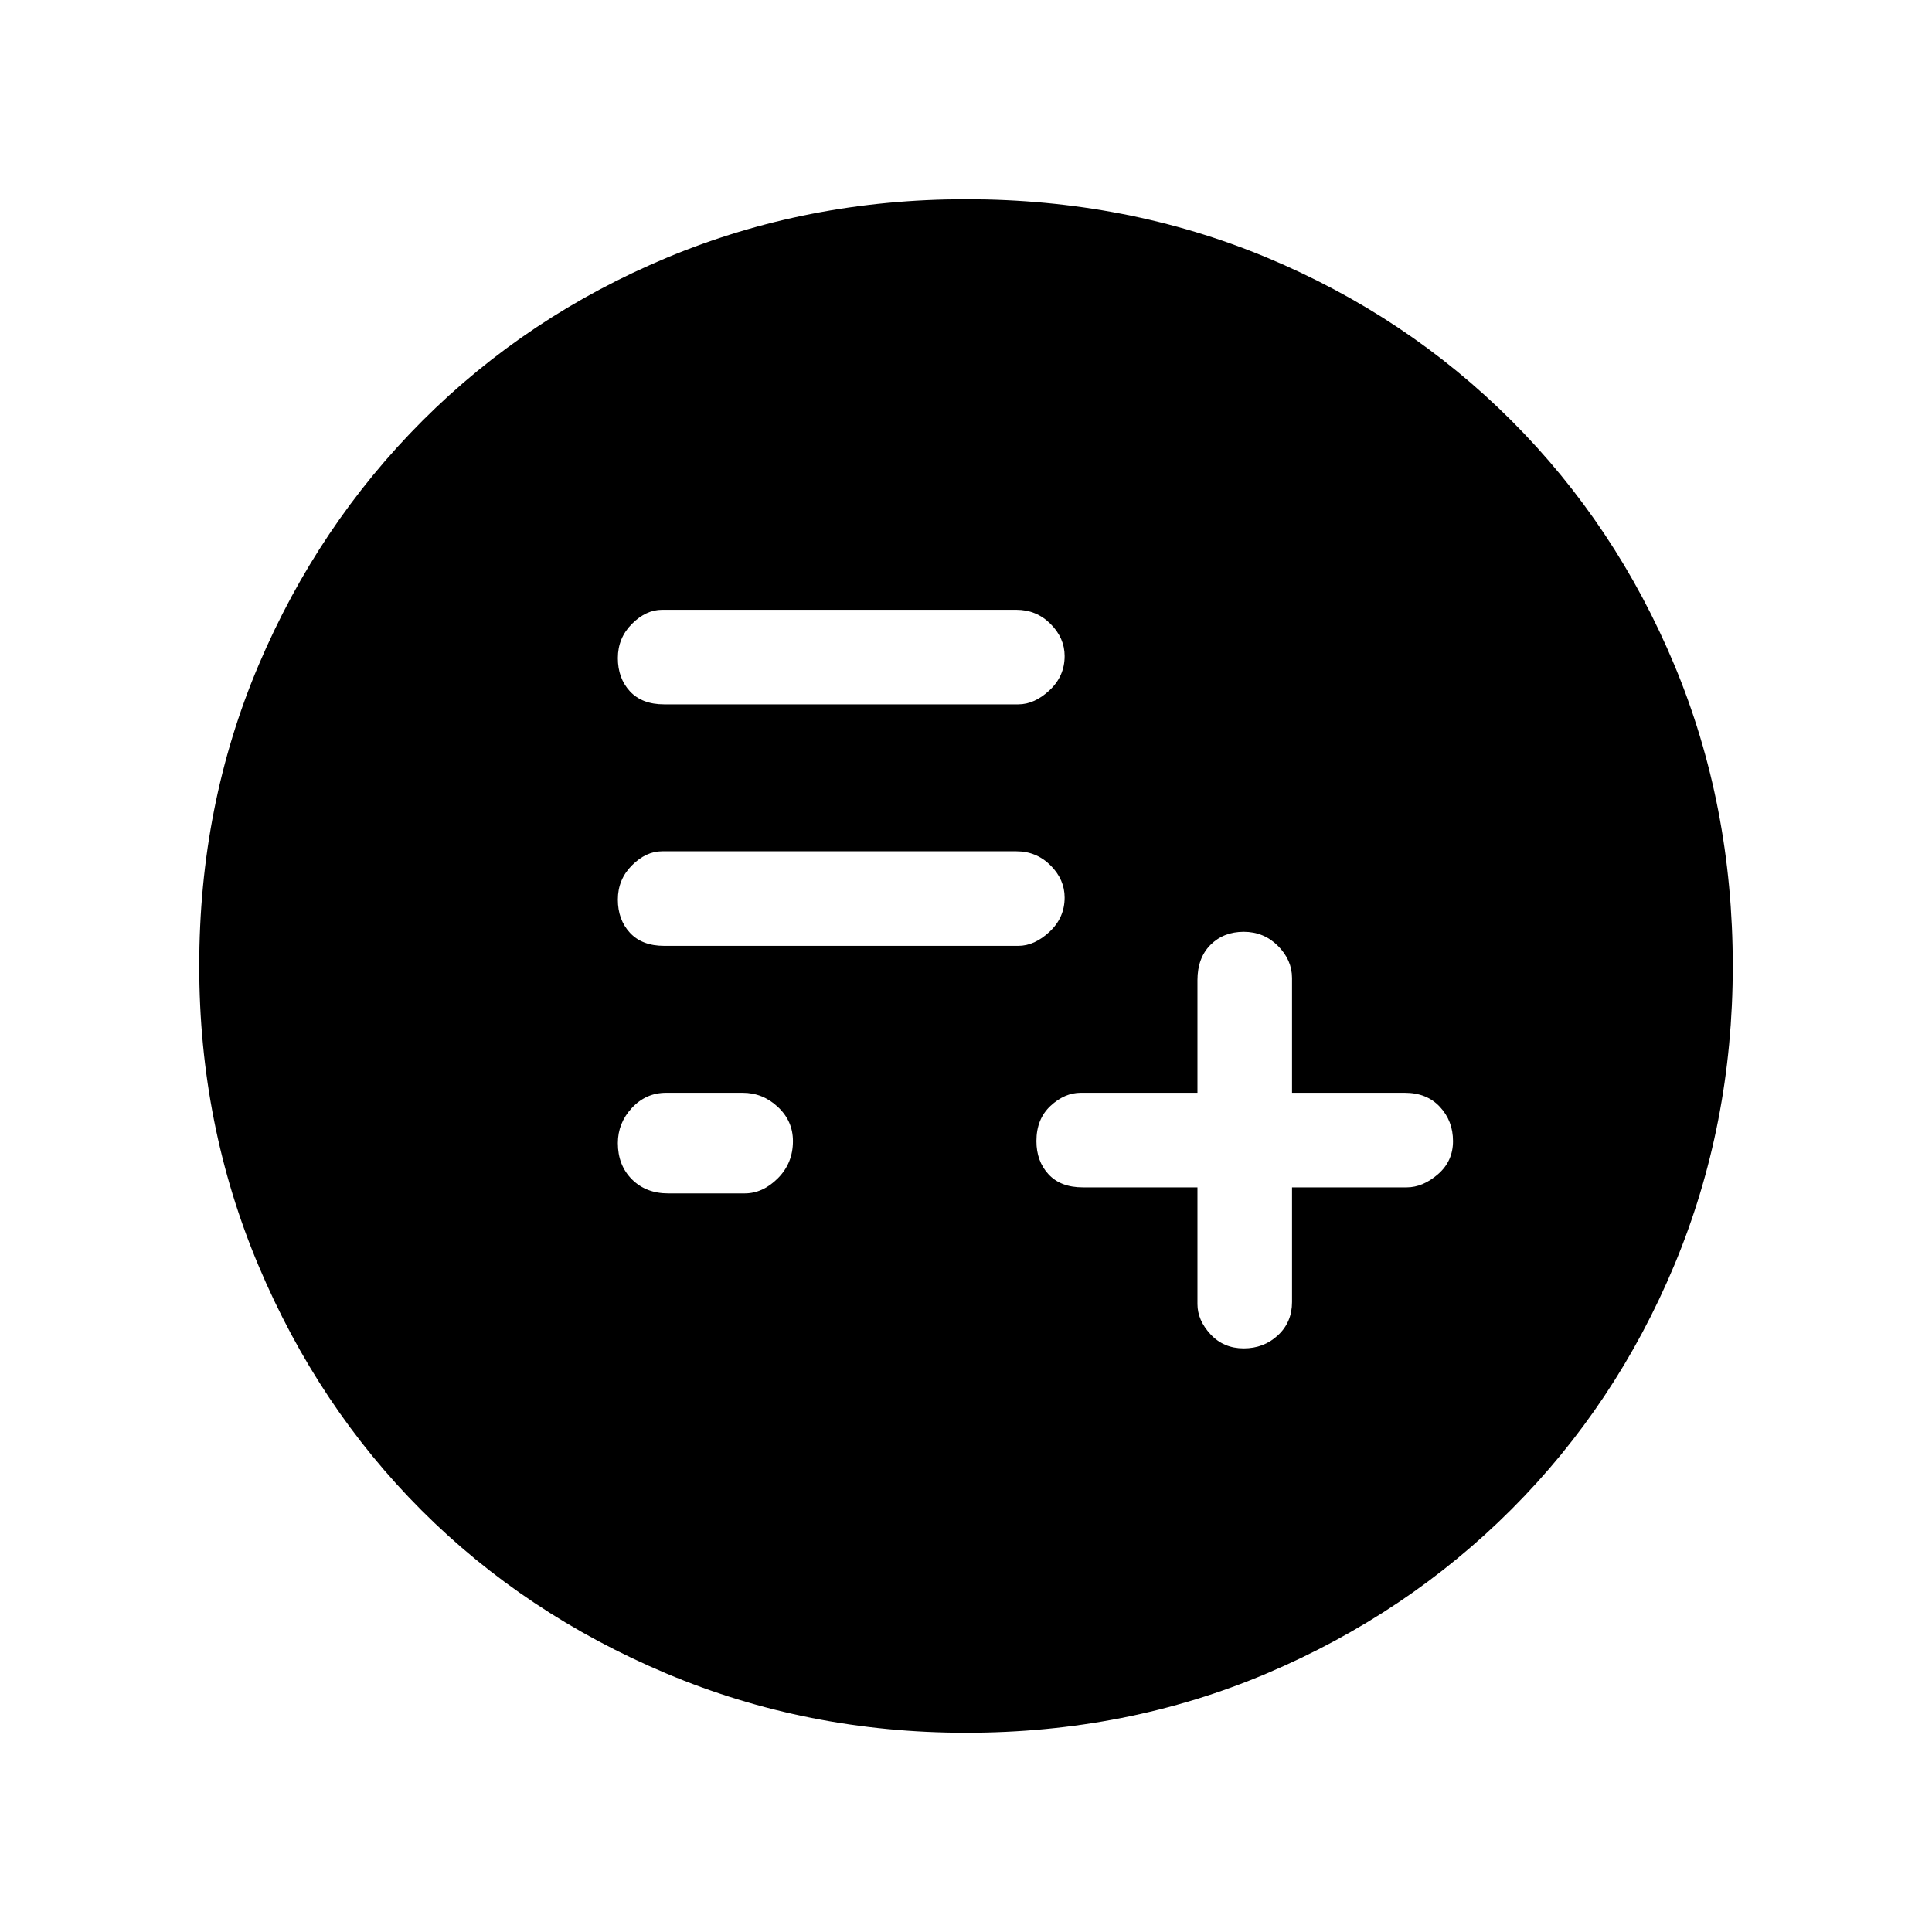 <svg xmlns="http://www.w3.org/2000/svg" height="40" width="40"><path d="M24.792 24.583V27q0 .333.27.625.271.292.688.292.417 0 .708-.271.292-.271.292-.688v-2.375h2.375q.333 0 .646-.271.312-.27.312-.687 0-.417-.271-.708-.27-.292-.729-.292H26.75V20.25q0-.375-.292-.667-.291-.291-.708-.291t-.688.27q-.27.271-.27.73v2.333h-2.417q-.333 0-.625.271t-.292.729q0 .417.25.687.25.271.709.271Zm-11.042-5h7.333q.334 0 .646-.291.313-.292.313-.709 0-.375-.292-.666-.292-.292-.708-.292h-7.334q-.333 0-.625.292-.291.291-.291.708t.25.687q.25.271.708.271Zm0-5h7.333q.334 0 .646-.291.313-.292.313-.709 0-.375-.292-.666-.292-.292-.708-.292h-7.334q-.333 0-.625.292-.291.291-.291.708t.25.688q.25.27.708.27Zm.083 10.125h1.584q.375 0 .687-.312.313-.313.313-.771 0-.417-.313-.708-.312-.292-.729-.292h-1.583q-.417 0-.709.313-.291.312-.291.729 0 .458.291.75.292.291.75.291ZM20 35.875q-3.292 0-6.208-1.229-2.917-1.229-5.063-3.375t-3.375-5.063Q4.125 23.292 4.125 20q0-3.333 1.229-6.229T8.75 8.708q2.167-2.166 5.062-3.375Q16.708 4.125 20 4.125q3.333 0 6.229 1.208 2.896 1.209 5.063 3.375 2.166 2.167 3.375 5.063 1.208 2.896 1.208 6.229 0 3.292-1.208 6.188-1.209 2.895-3.375 5.062-2.167 2.167-5.063 3.396T20 35.875Z"/></svg>